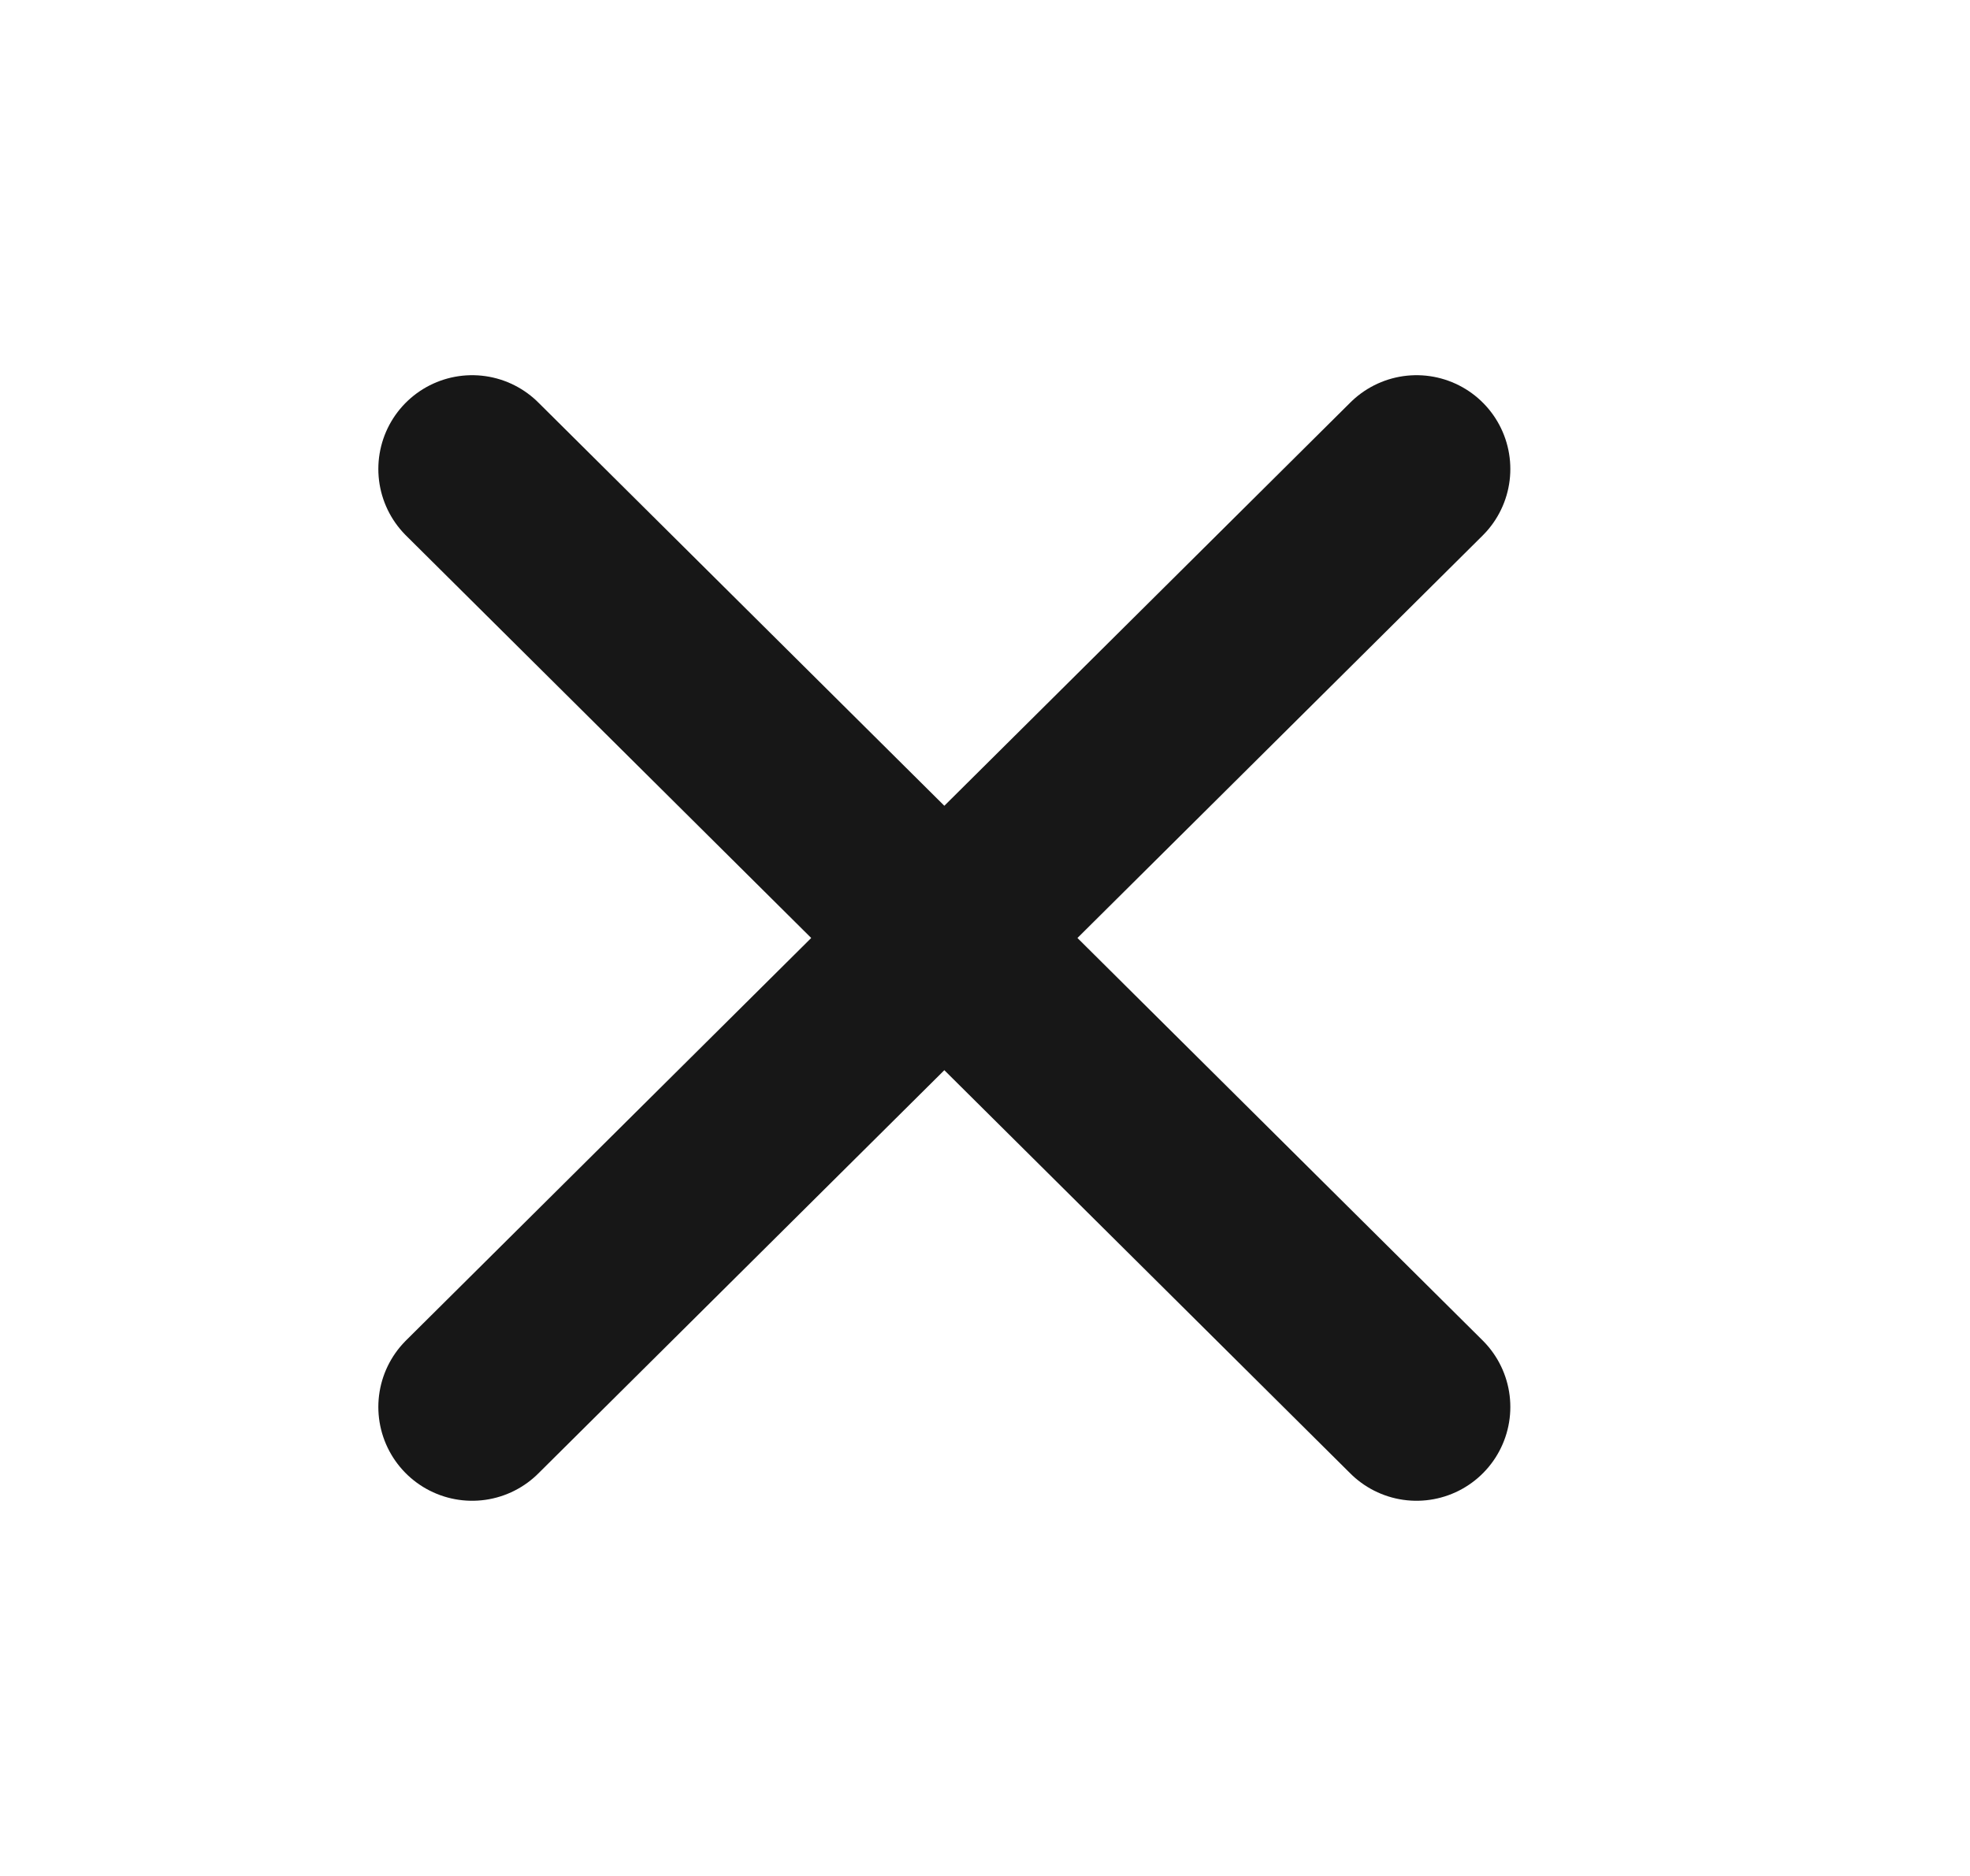 <svg width="21" height="20" viewBox="0 0 21 20" fill="none" xmlns="http://www.w3.org/2000/svg">
<path d="M5.033 5L15.1 15M5.033 15L15.1 5L5.033 15Z" stroke="#171717" stroke-width="2" stroke-linecap="round" stroke-linejoin="round"/>
</svg>
